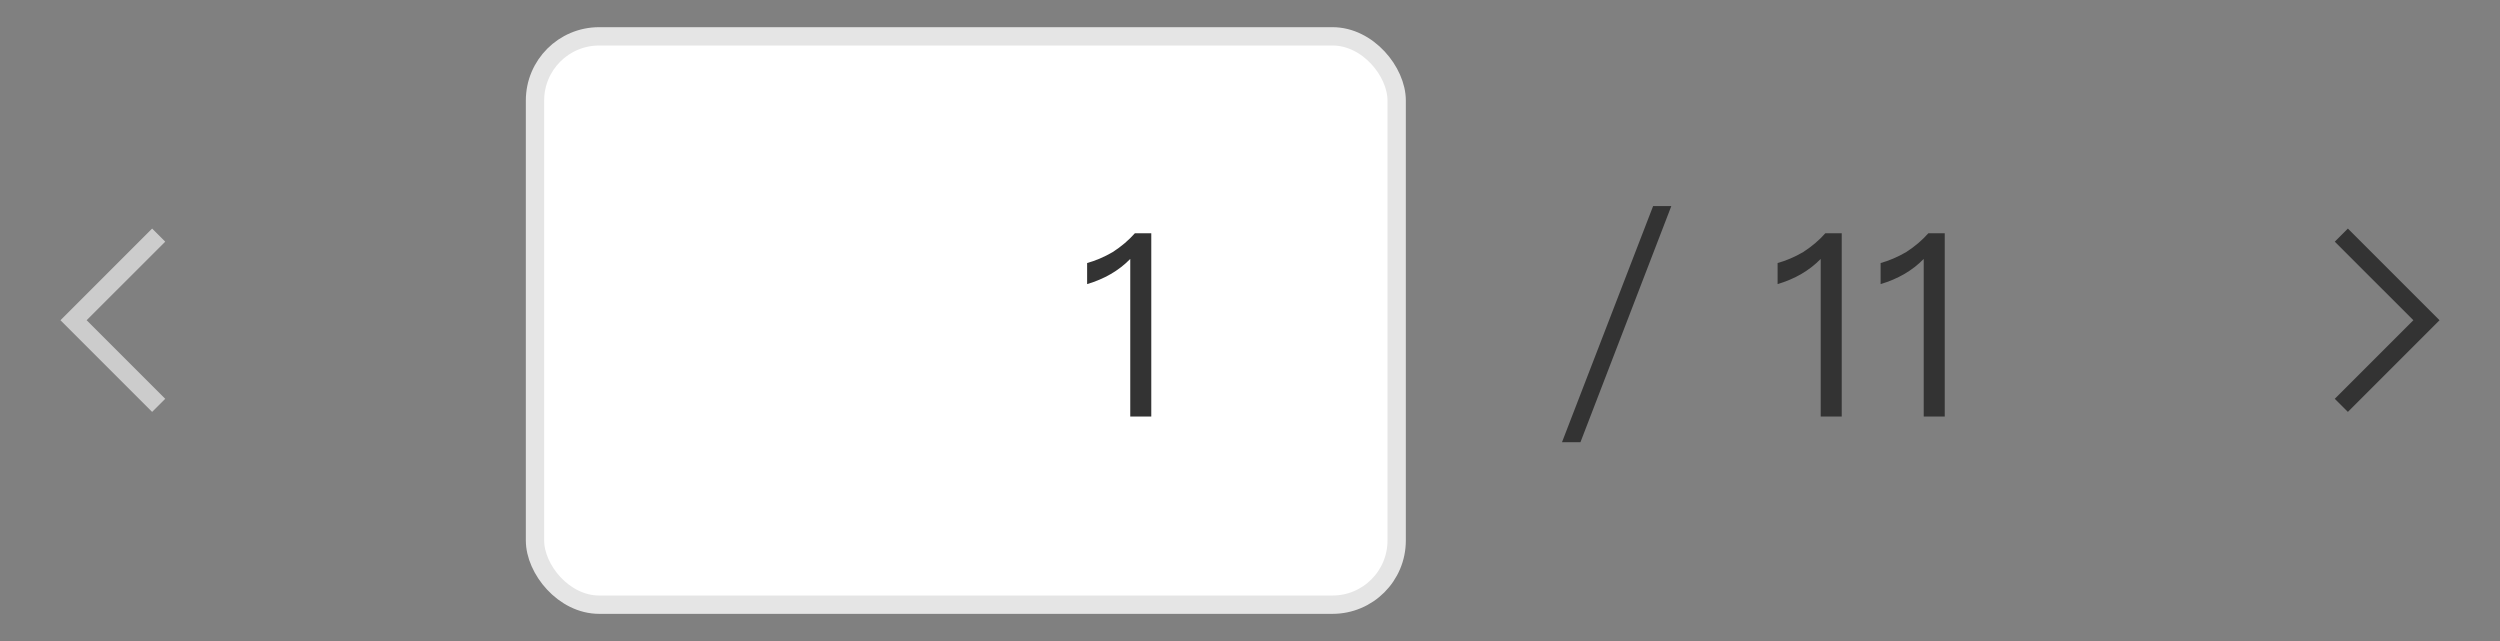 <svg width="78" height="20" viewBox="0 0 78 20" fill="none" xmlns="http://www.w3.org/2000/svg">
<rect x="0" y="0" width="78" height="20" fill="#808080" stroke="none"/>
<path d="M5.155 12.443L2.703 9.991L5.155 7.54L4.746 7.131L1.886 9.991L4.746 12.851L5.155 12.443Z" fill="#CCCCCC"/>
<rect x="16.692" y="1.134" width="26.884" height="17.732" rx="2.002" fill="white" stroke="#E5E5E5" stroke-width="0.572"/>
<path d="M35.408 7.278C35.215 7.495 34.991 7.687 34.719 7.863C34.447 8.023 34.175 8.135 33.918 8.207V8.864C34.455 8.704 34.903 8.448 35.264 8.079V12.996H35.92V7.278H35.408Z" fill="#333333"/>
<path d="M51.577 6.43L48.734 13.797H49.31L52.145 6.43H51.577ZM56.95 7.278C56.758 7.495 56.533 7.687 56.261 7.863C55.989 8.023 55.717 8.135 55.461 8.207V8.864C55.997 8.704 56.445 8.448 56.806 8.079V12.996H57.462V7.278H56.95ZM60.164 7.278C59.972 7.495 59.748 7.687 59.475 7.863C59.203 8.023 58.931 8.135 58.675 8.207V8.864C59.211 8.704 59.66 8.448 60.02 8.079V12.996H60.676V7.278H60.164Z" fill="#333333"/>
<path d="M72.845 12.443L75.297 9.991L72.845 7.54L73.254 7.131L76.114 9.991L73.254 12.851L72.845 12.443Z" fill="#333333"/>
</svg>
